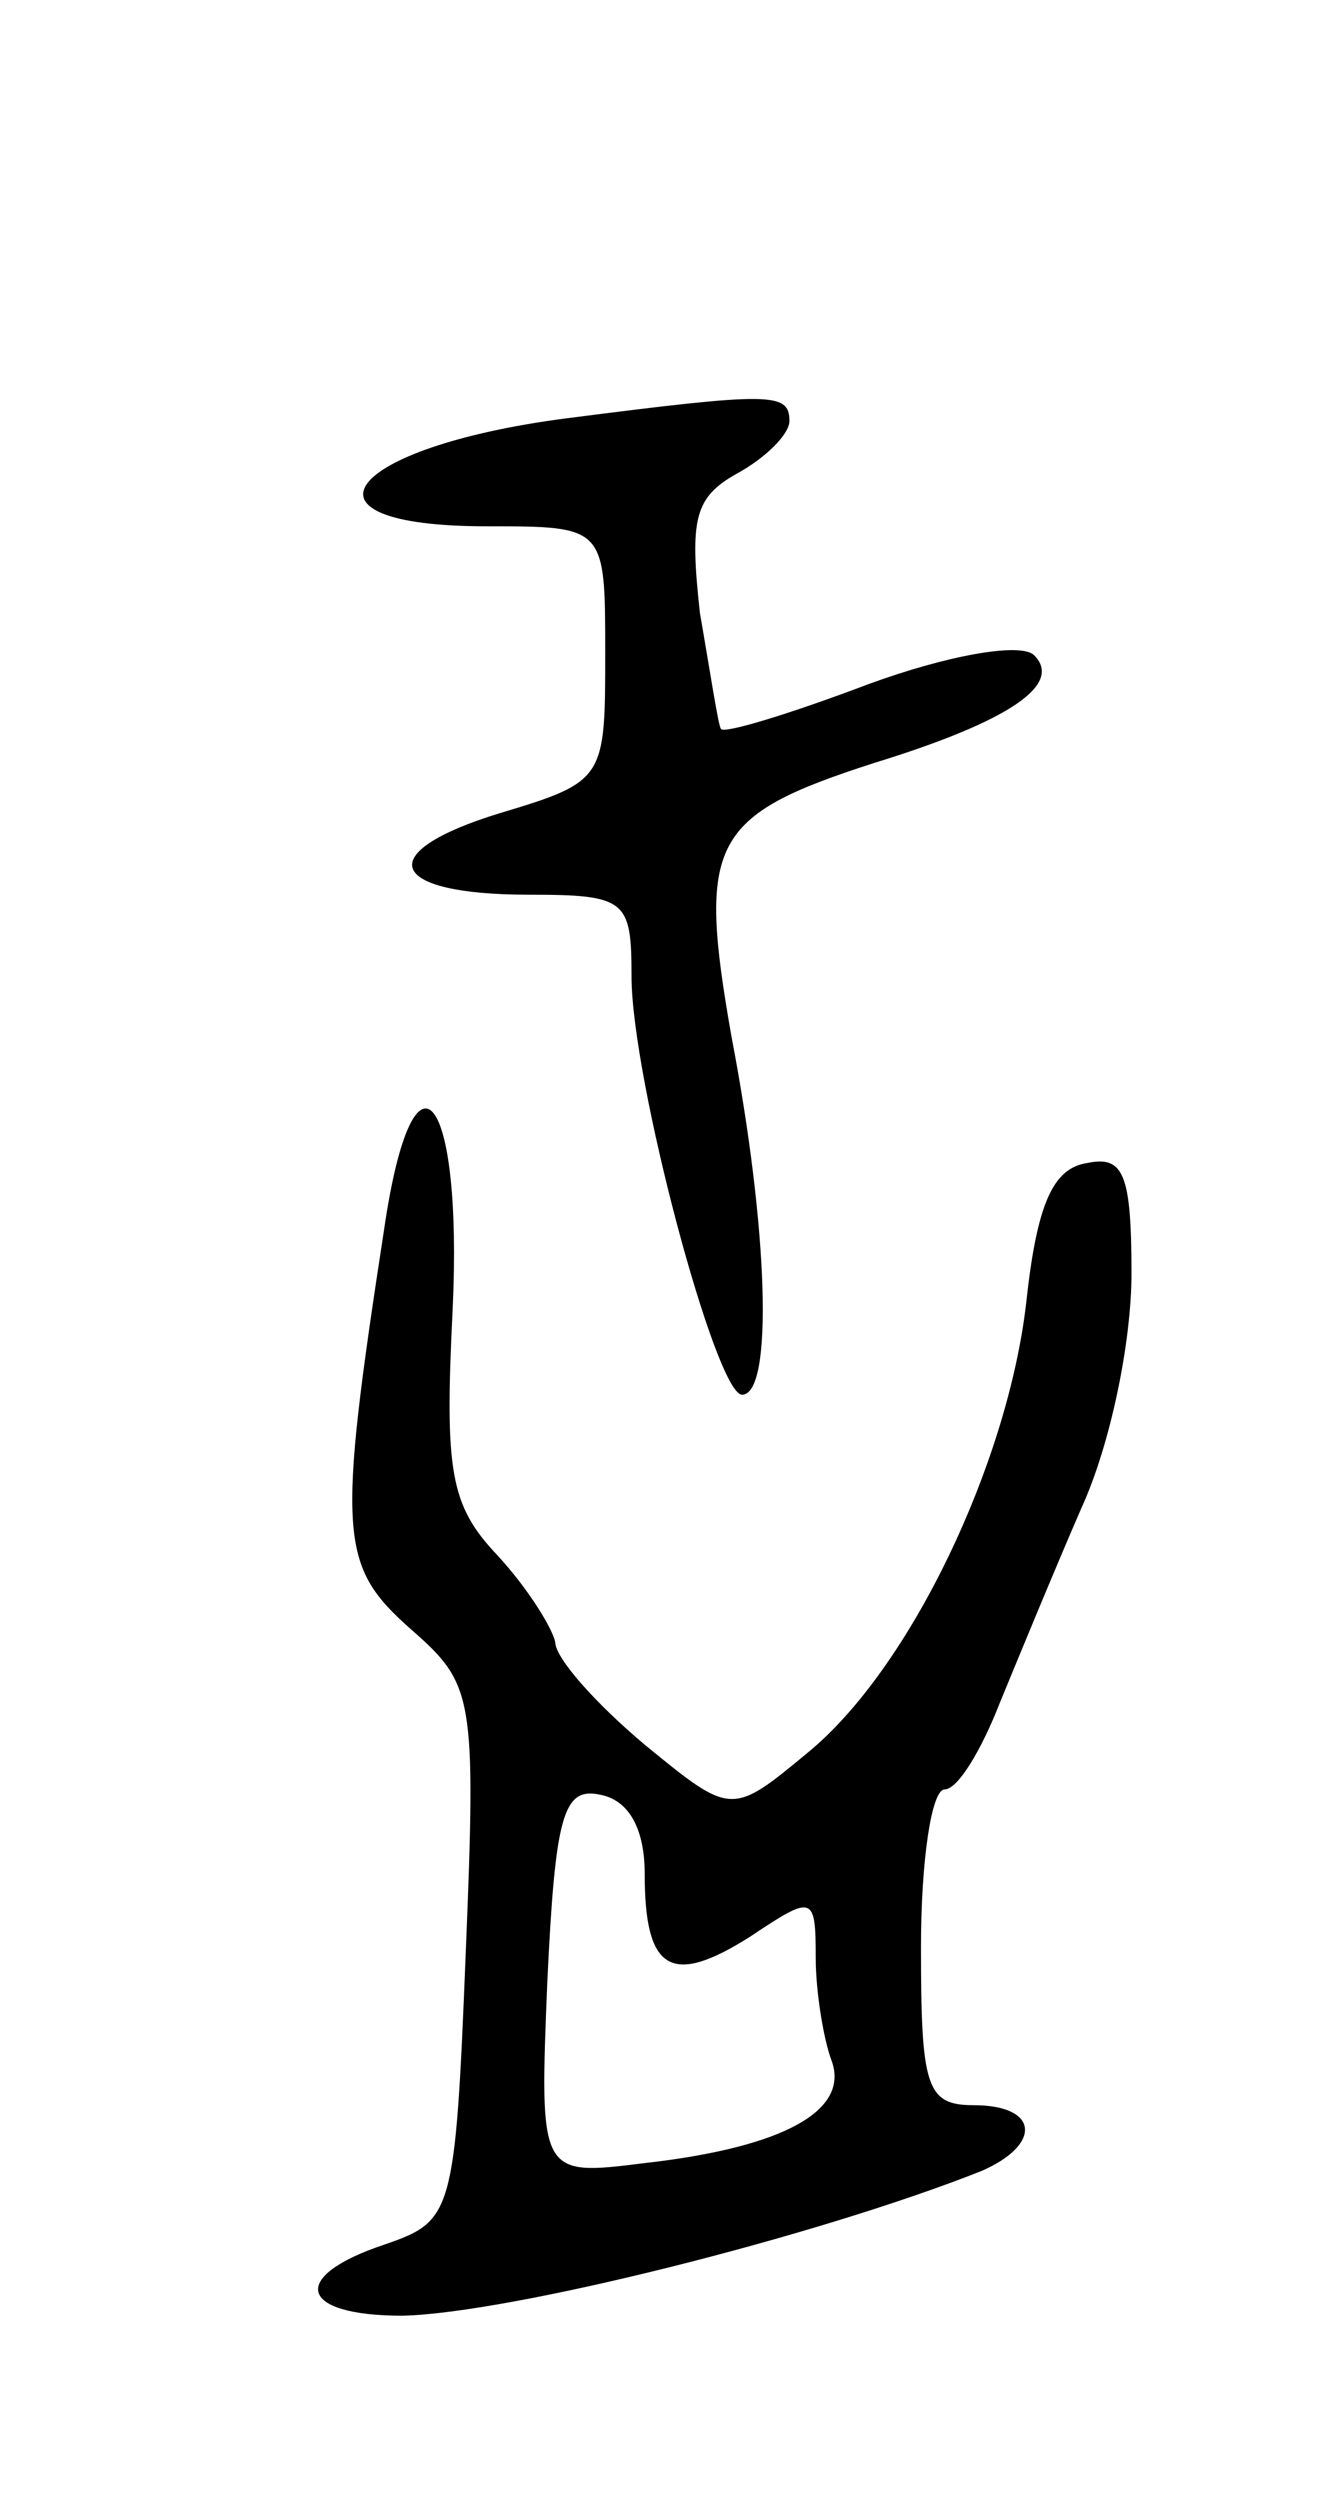 <svg version="1.0" xmlns="http://www.w3.org/2000/svg"
 width="51pt" height="95pt" viewBox="0 0 51 95"
 preserveAspectRatio="xMidYMid meet">
<g transform="translate(0,95) scale(0.1,-0.1)"
fill="#000000" stroke="none">
<path d="M215 791 c-84 -11 -107 -41 -30 -41 45 0 45 0 45 -48 0 -48 0 -49
-40 -61 -49 -15 -43 -31 11 -31 37 0 39 -2 39 -31 0 -39 32 -159 42 -159 12 0
10 63 -4 136 -13 74 -8 84 54 104 52 16 72 30 61 41 -5 5 -33 0 -63 -11 -29
-11 -55 -19 -56 -17 -1 1 -4 21 -8 44 -4 36 -2 44 14 53 11 6 20 15 20 20 0
11 -7 11 -85 1z"/>
<path d="M146 483 c-18 -117 -17 -128 10 -152 24 -21 25 -25 21 -123 -4 -100
-5 -102 -31 -111 -36 -12 -33 -27 7 -27 41 1 157 30 220 55 23 10 22 25 -3 25
-18 0 -20 7 -20 60 0 33 4 60 9 60 5 0 14 15 21 33 7 17 21 51 31 74 11 24 19
63 19 89 0 38 -3 45 -17 42 -13 -2 -19 -16 -23 -53 -7 -61 -44 -139 -83 -171
-29 -24 -29 -24 -62 3 -19 16 -34 33 -34 39 -1 5 -10 20 -22 33 -18 19 -20 32
-17 93 4 84 -15 106 -26 31z m99 -245 c0 -37 10 -43 40 -24 24 16 25 16 25 -8
0 -13 3 -31 6 -39 7 -19 -18 -33 -71 -39 -40 -5 -40 -5 -37 69 3 63 6 74 20
71 11 -2 17 -13 17 -30z"/>
</g>
</svg>
